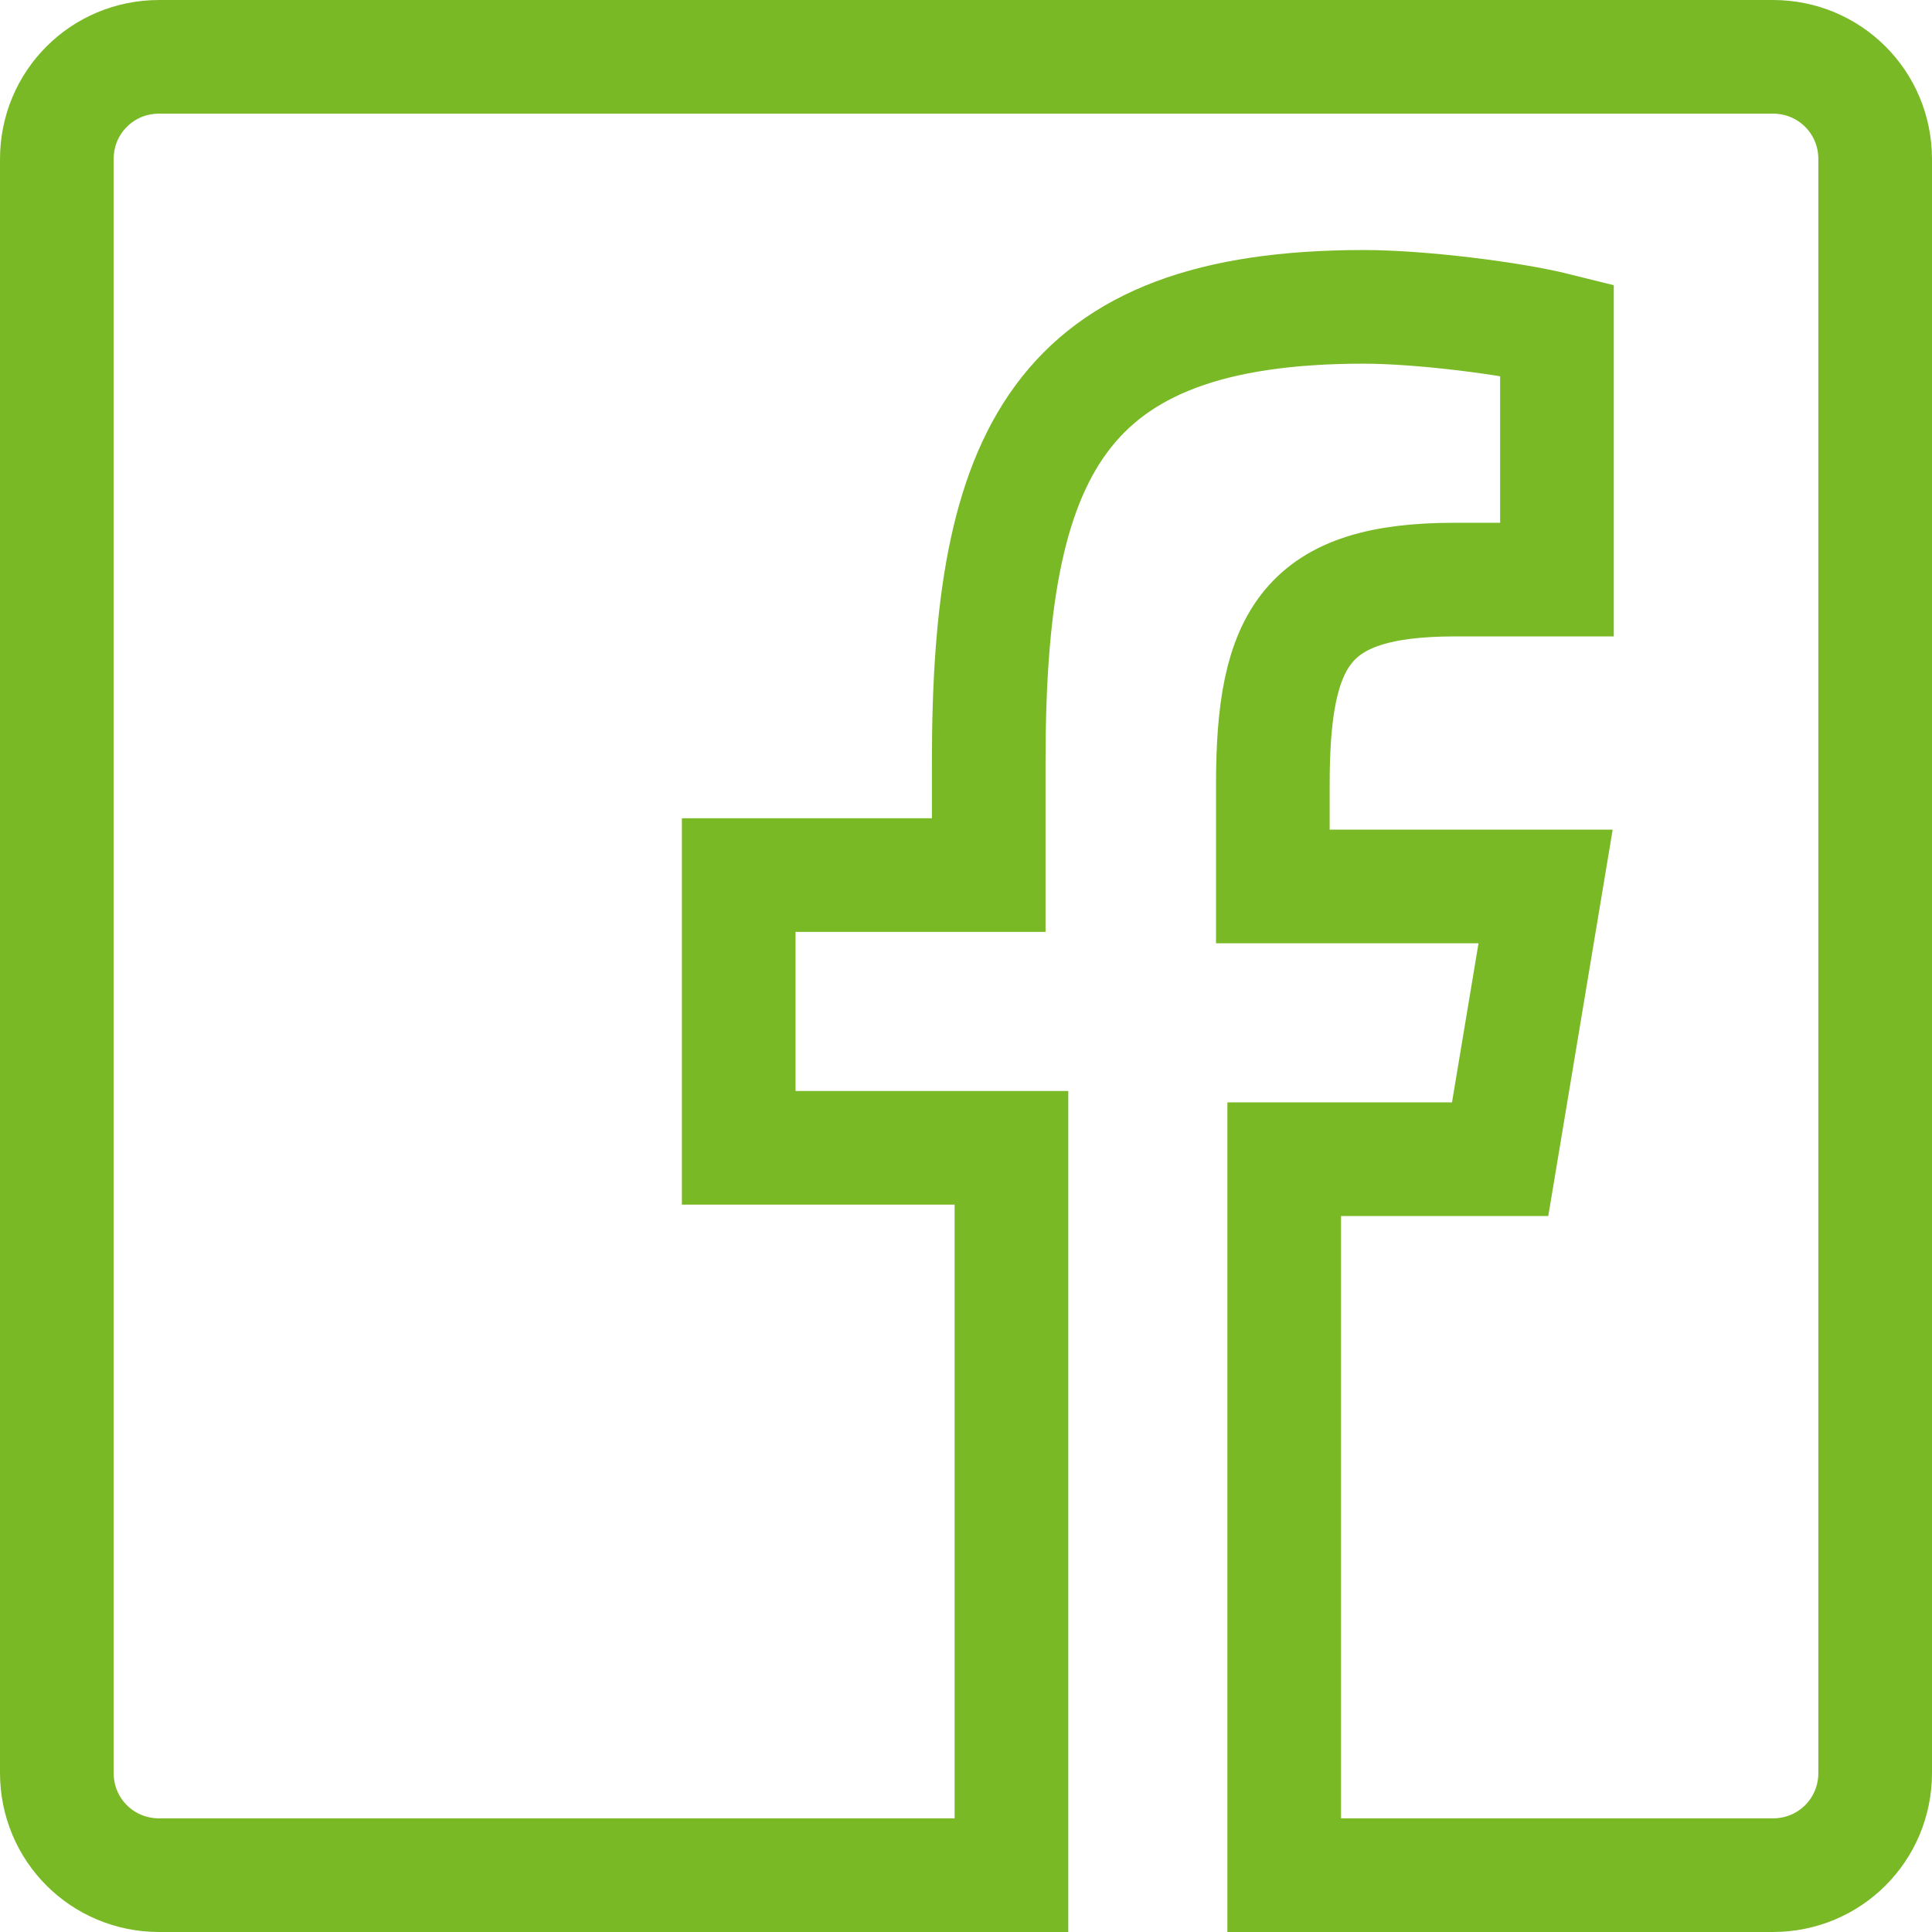 <?xml version="1.0" encoding="UTF-8"?>
<svg id="Ebene_1" xmlns="http://www.w3.org/2000/svg" version="1.1" viewBox="0 0 17 17">
  <!-- Generator: Adobe Illustrator 29.1.0, SVG Export Plug-In . SVG Version: 2.1.0 Build 142)  -->
  <defs>
    <style>
      .st0 {
        fill: none;
        stroke: #7ab926;
        stroke-miterlimit: 10;
      }
    </style>
  </defs>
  <path class="st0" d="M15.6.5c.5,0,.9.4.9.9v14.2c0,.5-.4.9-.9.9h-4.3v-6.3h1.9l.4-2.4h-2.4v-.9c0-1.3.3-1.8,1.6-1.8s.7,0,.9,0v-2.2c-.4-.1-1.2-.2-1.7-.2-2.7,0-3.3,1.3-3.3,4v1h-2.2v2.4h2.4v6.4H1.4c-.5,0-.9-.4-.9-.9V1.4c0-.5.4-.9.9-.9h14.2"/>
</svg>